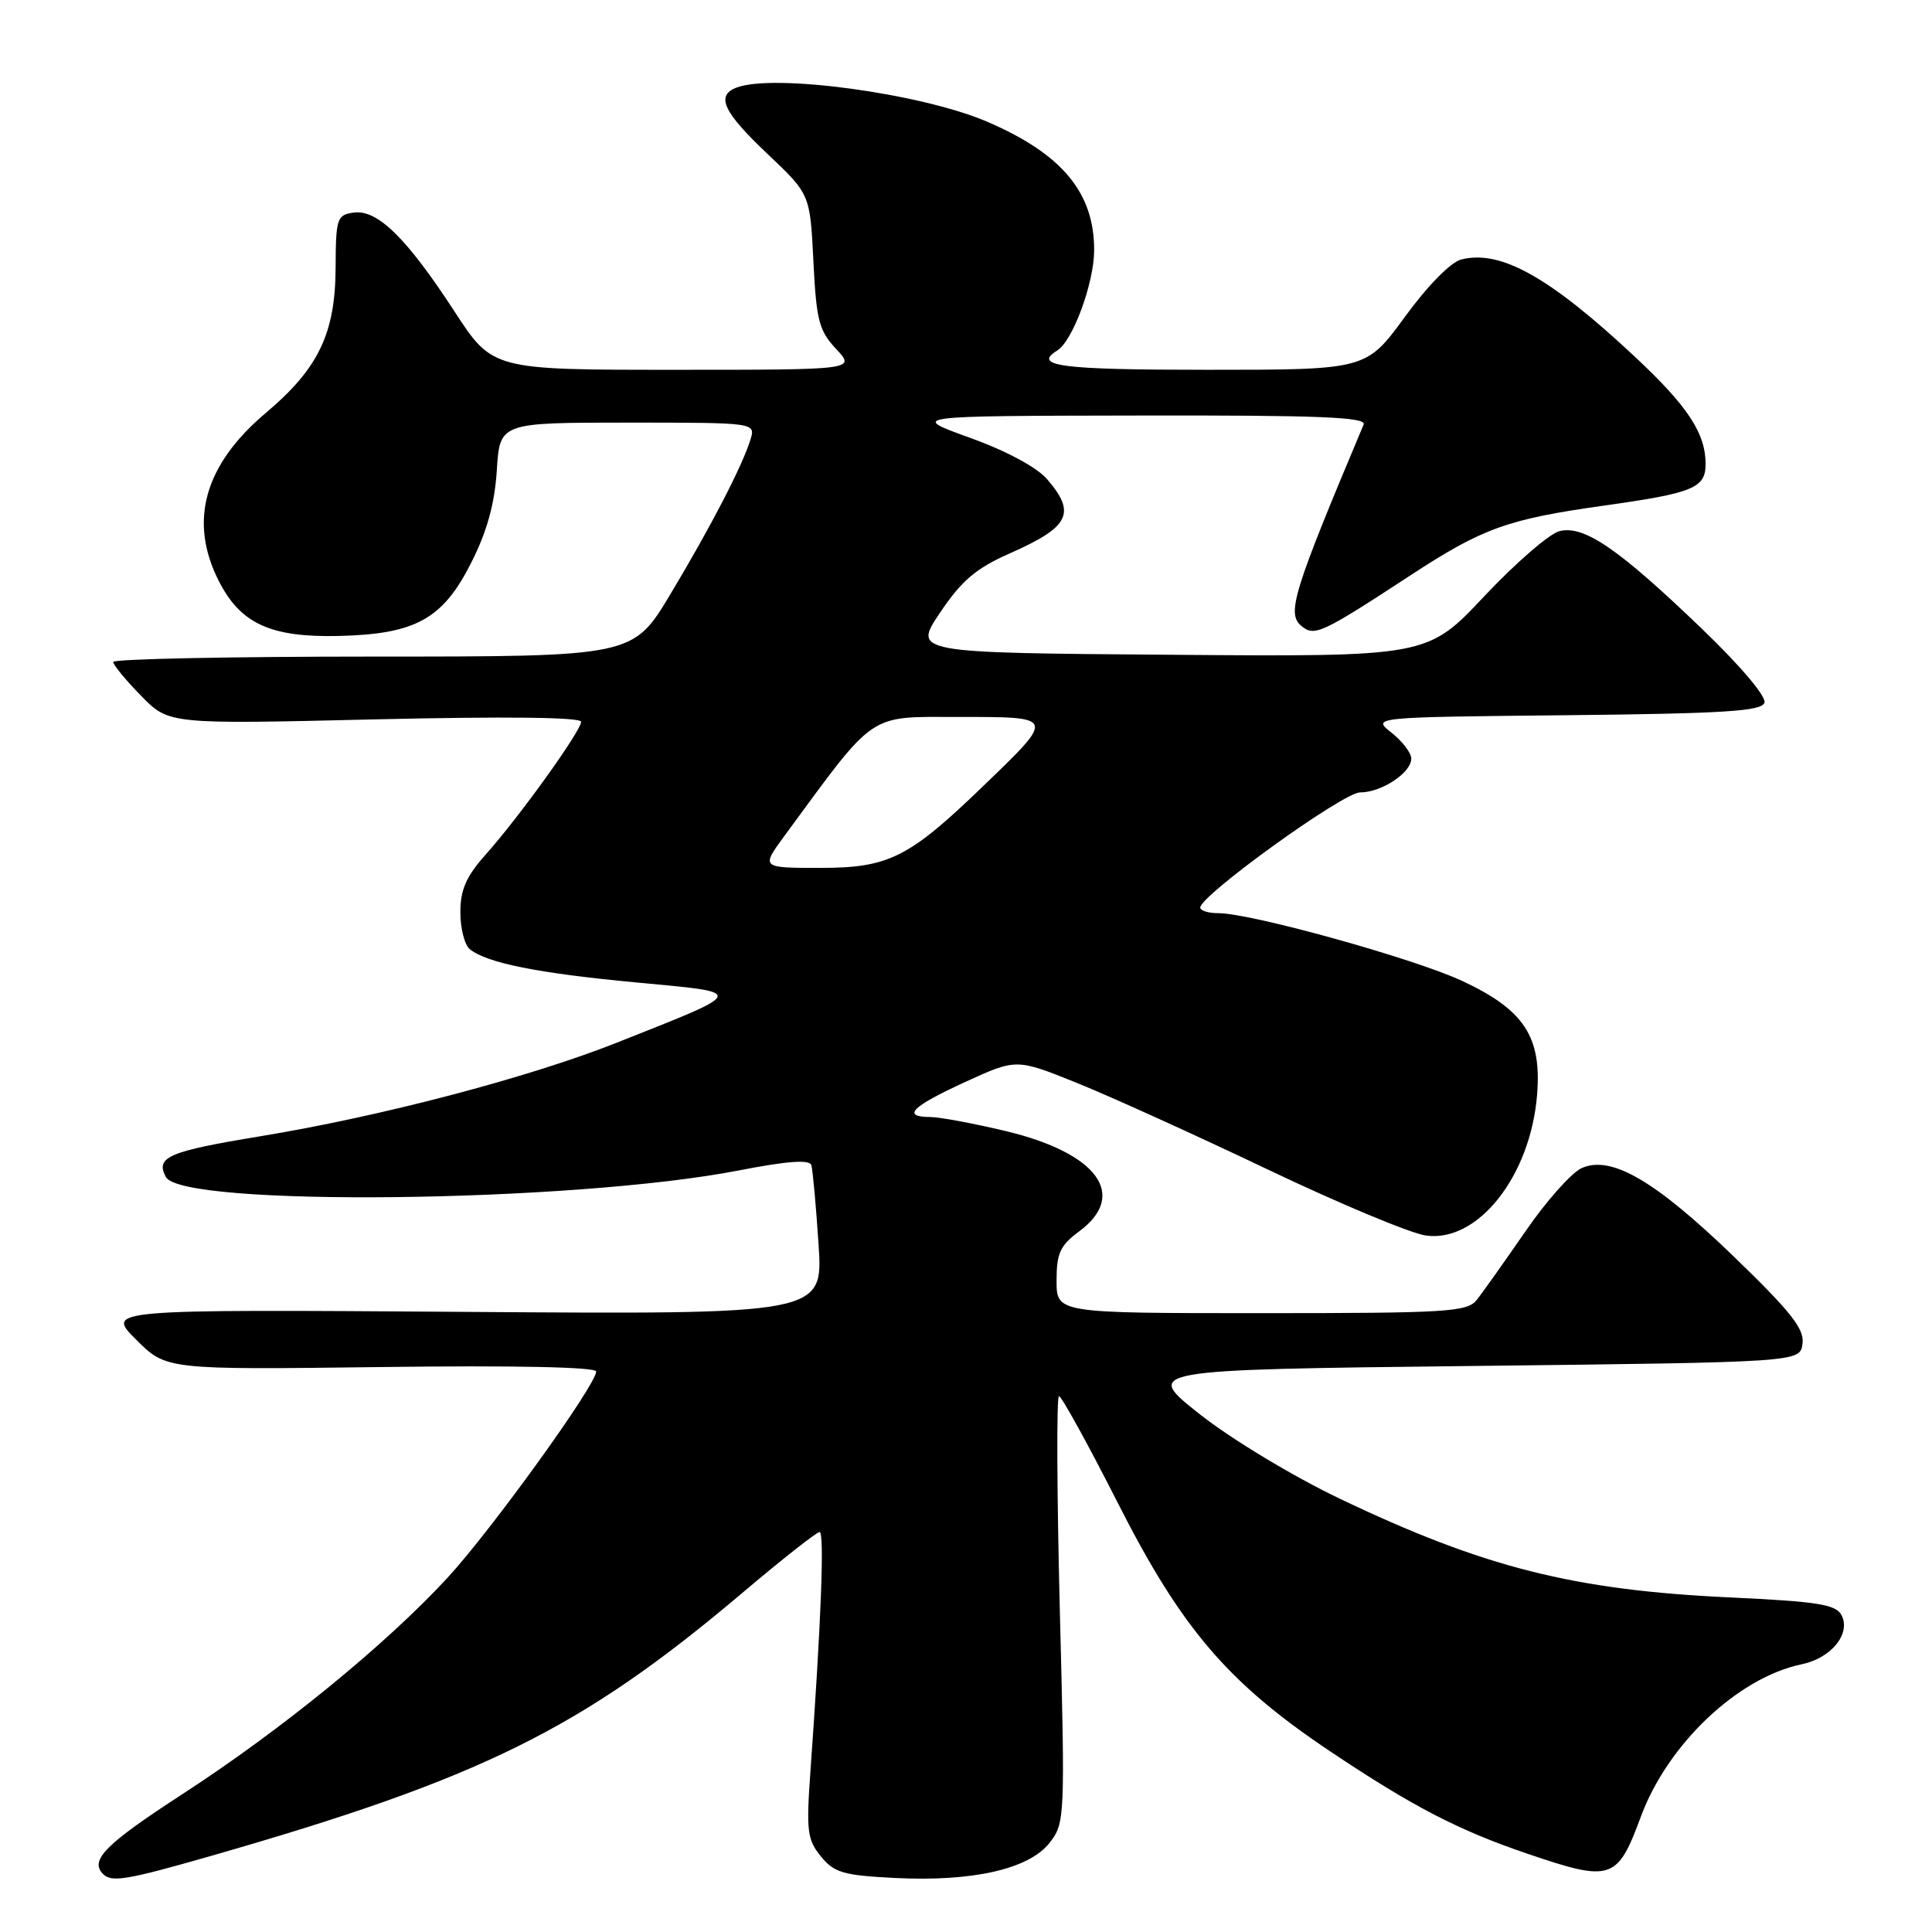 <?xml version="1.0" encoding="UTF-8" standalone="no"?>
<!DOCTYPE svg PUBLIC "-//W3C//DTD SVG 1.1//EN" "http://www.w3.org/Graphics/SVG/1.1/DTD/svg11.dtd" >
<svg xmlns="http://www.w3.org/2000/svg" xmlns:xlink="http://www.w3.org/1999/xlink" version="1.1" viewBox="0 0 256 256">
 <g >
 <path fill="currentColor"
d=" M 27.85 245.95 C 63.81 235.64 77.02 229.11 98.30 211.12 C 103.58 206.65 108.21 203.00 108.60 203.00 C 109.26 203.00 108.81 214.86 107.40 234.50 C 106.82 242.60 106.95 243.75 108.77 245.98 C 110.53 248.14 111.75 248.50 118.57 248.84 C 128.86 249.36 136.33 247.67 139.06 244.20 C 141.11 241.58 141.14 241.01 140.43 213.27 C 140.04 197.72 139.99 185.00 140.32 185.00 C 140.66 185.00 144.15 191.34 148.08 199.08 C 156.57 215.83 162.71 223.00 176.31 232.10 C 187.19 239.38 193.26 242.53 202.43 245.64 C 213.50 249.41 214.31 249.15 217.42 240.72 C 220.98 231.10 230.28 222.28 238.75 220.52 C 242.68 219.70 245.30 216.44 244.00 214.00 C 243.25 212.59 240.80 212.21 229.30 211.67 C 208.52 210.71 196.61 207.70 177.50 198.57 C 171.33 195.62 163.20 190.72 159.00 187.41 C 151.51 181.50 151.51 181.50 195.00 181.00 C 238.50 180.50 238.50 180.50 238.84 178.07 C 239.12 176.11 237.36 173.87 229.80 166.56 C 219.30 156.41 213.46 153.02 209.56 154.79 C 208.22 155.40 204.86 159.18 202.10 163.20 C 199.33 167.21 196.44 171.29 195.67 172.25 C 194.41 173.84 191.79 174.00 167.14 174.00 C 140.00 174.00 140.00 174.00 140.00 169.69 C 140.00 166.06 140.47 165.03 143.00 163.16 C 149.50 158.35 145.43 152.79 133.30 149.88 C 129.01 148.86 124.49 148.01 123.25 148.01 C 119.43 147.99 120.79 146.63 127.87 143.38 C 134.67 140.26 134.67 140.26 142.66 143.48 C 147.06 145.25 158.46 150.42 168.00 154.97 C 177.54 159.52 186.98 163.46 188.97 163.72 C 195.85 164.65 202.80 155.83 203.67 145.07 C 204.30 137.37 201.95 133.80 193.73 129.97 C 187.32 126.99 165.77 121.00 161.43 121.00 C 160.09 121.00 159.02 120.66 159.04 120.25 C 159.13 118.58 177.98 105.00 180.21 105.00 C 183.06 105.00 187.00 102.40 187.00 100.52 C 187.00 99.76 185.82 98.22 184.39 97.09 C 181.77 95.03 181.77 95.03 207.55 94.77 C 228.51 94.55 233.42 94.24 233.80 93.11 C 234.07 92.30 230.59 88.19 225.44 83.25 C 214.45 72.69 209.88 69.56 206.64 70.38 C 205.31 70.71 200.83 74.59 196.68 79.00 C 189.13 87.03 189.13 87.03 155.06 86.76 C 120.98 86.50 120.98 86.50 124.58 81.15 C 127.45 76.90 129.33 75.30 133.84 73.31 C 141.73 69.82 142.64 68.01 138.75 63.50 C 137.39 61.92 133.34 59.74 128.50 58.00 C 120.50 55.11 120.50 55.11 150.86 55.06 C 174.77 55.01 181.10 55.27 180.69 56.25 C 171.32 78.52 170.46 81.31 172.45 82.95 C 174.17 84.38 175.10 83.95 186.93 76.21 C 196.45 69.98 199.77 68.79 212.50 67.00 C 224.36 65.34 226.00 64.67 226.00 61.48 C 226.00 57.41 223.63 53.81 216.62 47.26 C 205.33 36.70 198.85 33.07 193.63 34.38 C 192.23 34.73 189.18 37.84 186.15 41.99 C 181.03 49.00 181.03 49.00 160.02 49.00 C 140.58 49.00 136.75 48.51 140.10 46.44 C 142.14 45.17 144.96 37.54 144.98 33.20 C 145.02 25.54 140.73 20.38 130.76 16.11 C 122.06 12.38 102.49 9.72 97.58 11.61 C 94.82 12.67 95.84 14.85 101.67 20.37 C 107.34 25.73 107.34 25.73 107.78 34.62 C 108.17 42.46 108.52 43.82 110.80 46.25 C 113.37 49.00 113.37 49.00 89.32 49.00 C 65.26 49.00 65.26 49.00 60.21 41.25 C 53.88 31.53 50.00 27.72 46.86 28.17 C 44.64 28.48 44.50 28.92 44.47 35.50 C 44.43 44.18 42.20 48.83 35.25 54.69 C 27.05 61.60 24.96 69.09 29.01 77.02 C 31.88 82.65 35.87 84.47 44.85 84.27 C 55.08 84.03 58.68 82.04 62.46 74.52 C 64.54 70.41 65.55 66.73 65.83 62.32 C 66.23 56.00 66.23 56.00 83.18 56.00 C 100.13 56.00 100.13 56.00 99.44 58.25 C 98.34 61.79 94.20 69.78 88.82 78.75 C 83.87 87.00 83.87 87.00 49.43 87.00 C 30.49 87.00 15.00 87.32 15.00 87.71 C 15.00 88.10 16.66 90.12 18.69 92.19 C 22.38 95.97 22.38 95.97 49.69 95.32 C 66.93 94.92 77.00 95.03 77.00 95.64 C 77.00 96.84 68.81 108.25 64.34 113.25 C 61.77 116.14 61.00 117.90 61.00 120.88 C 61.00 123.01 61.56 125.21 62.25 125.77 C 64.50 127.60 71.28 128.96 84.31 130.18 C 99.05 131.56 99.15 131.25 81.68 138.18 C 70.01 142.80 50.45 147.94 34.50 150.56 C 22.30 152.57 20.56 153.31 21.98 155.96 C 24.11 159.95 75.85 159.36 97.84 155.10 C 104.37 153.83 107.27 153.62 107.51 154.39 C 107.69 155.00 108.12 159.70 108.46 164.83 C 109.08 174.17 109.08 174.17 61.56 173.83 C 14.03 173.50 14.03 173.50 18.03 177.50 C 22.03 181.50 22.03 181.50 50.52 181.14 C 68.07 180.91 79.00 181.14 79.00 181.73 C 79.00 183.49 65.09 202.79 59.28 209.08 C 51.10 217.94 37.36 229.16 24.25 237.68 C 13.93 244.38 11.83 246.50 13.67 248.33 C 14.79 249.45 16.79 249.12 27.85 245.95 Z  M 103.95 110.75 C 116.17 94.12 114.88 95.00 127.03 95.00 C 139.91 95.00 139.88 94.90 130.32 104.12 C 120.43 113.67 117.78 115.00 108.68 115.00 C 100.83 115.00 100.83 115.00 103.95 110.75 Z "/>
</g>
</svg>